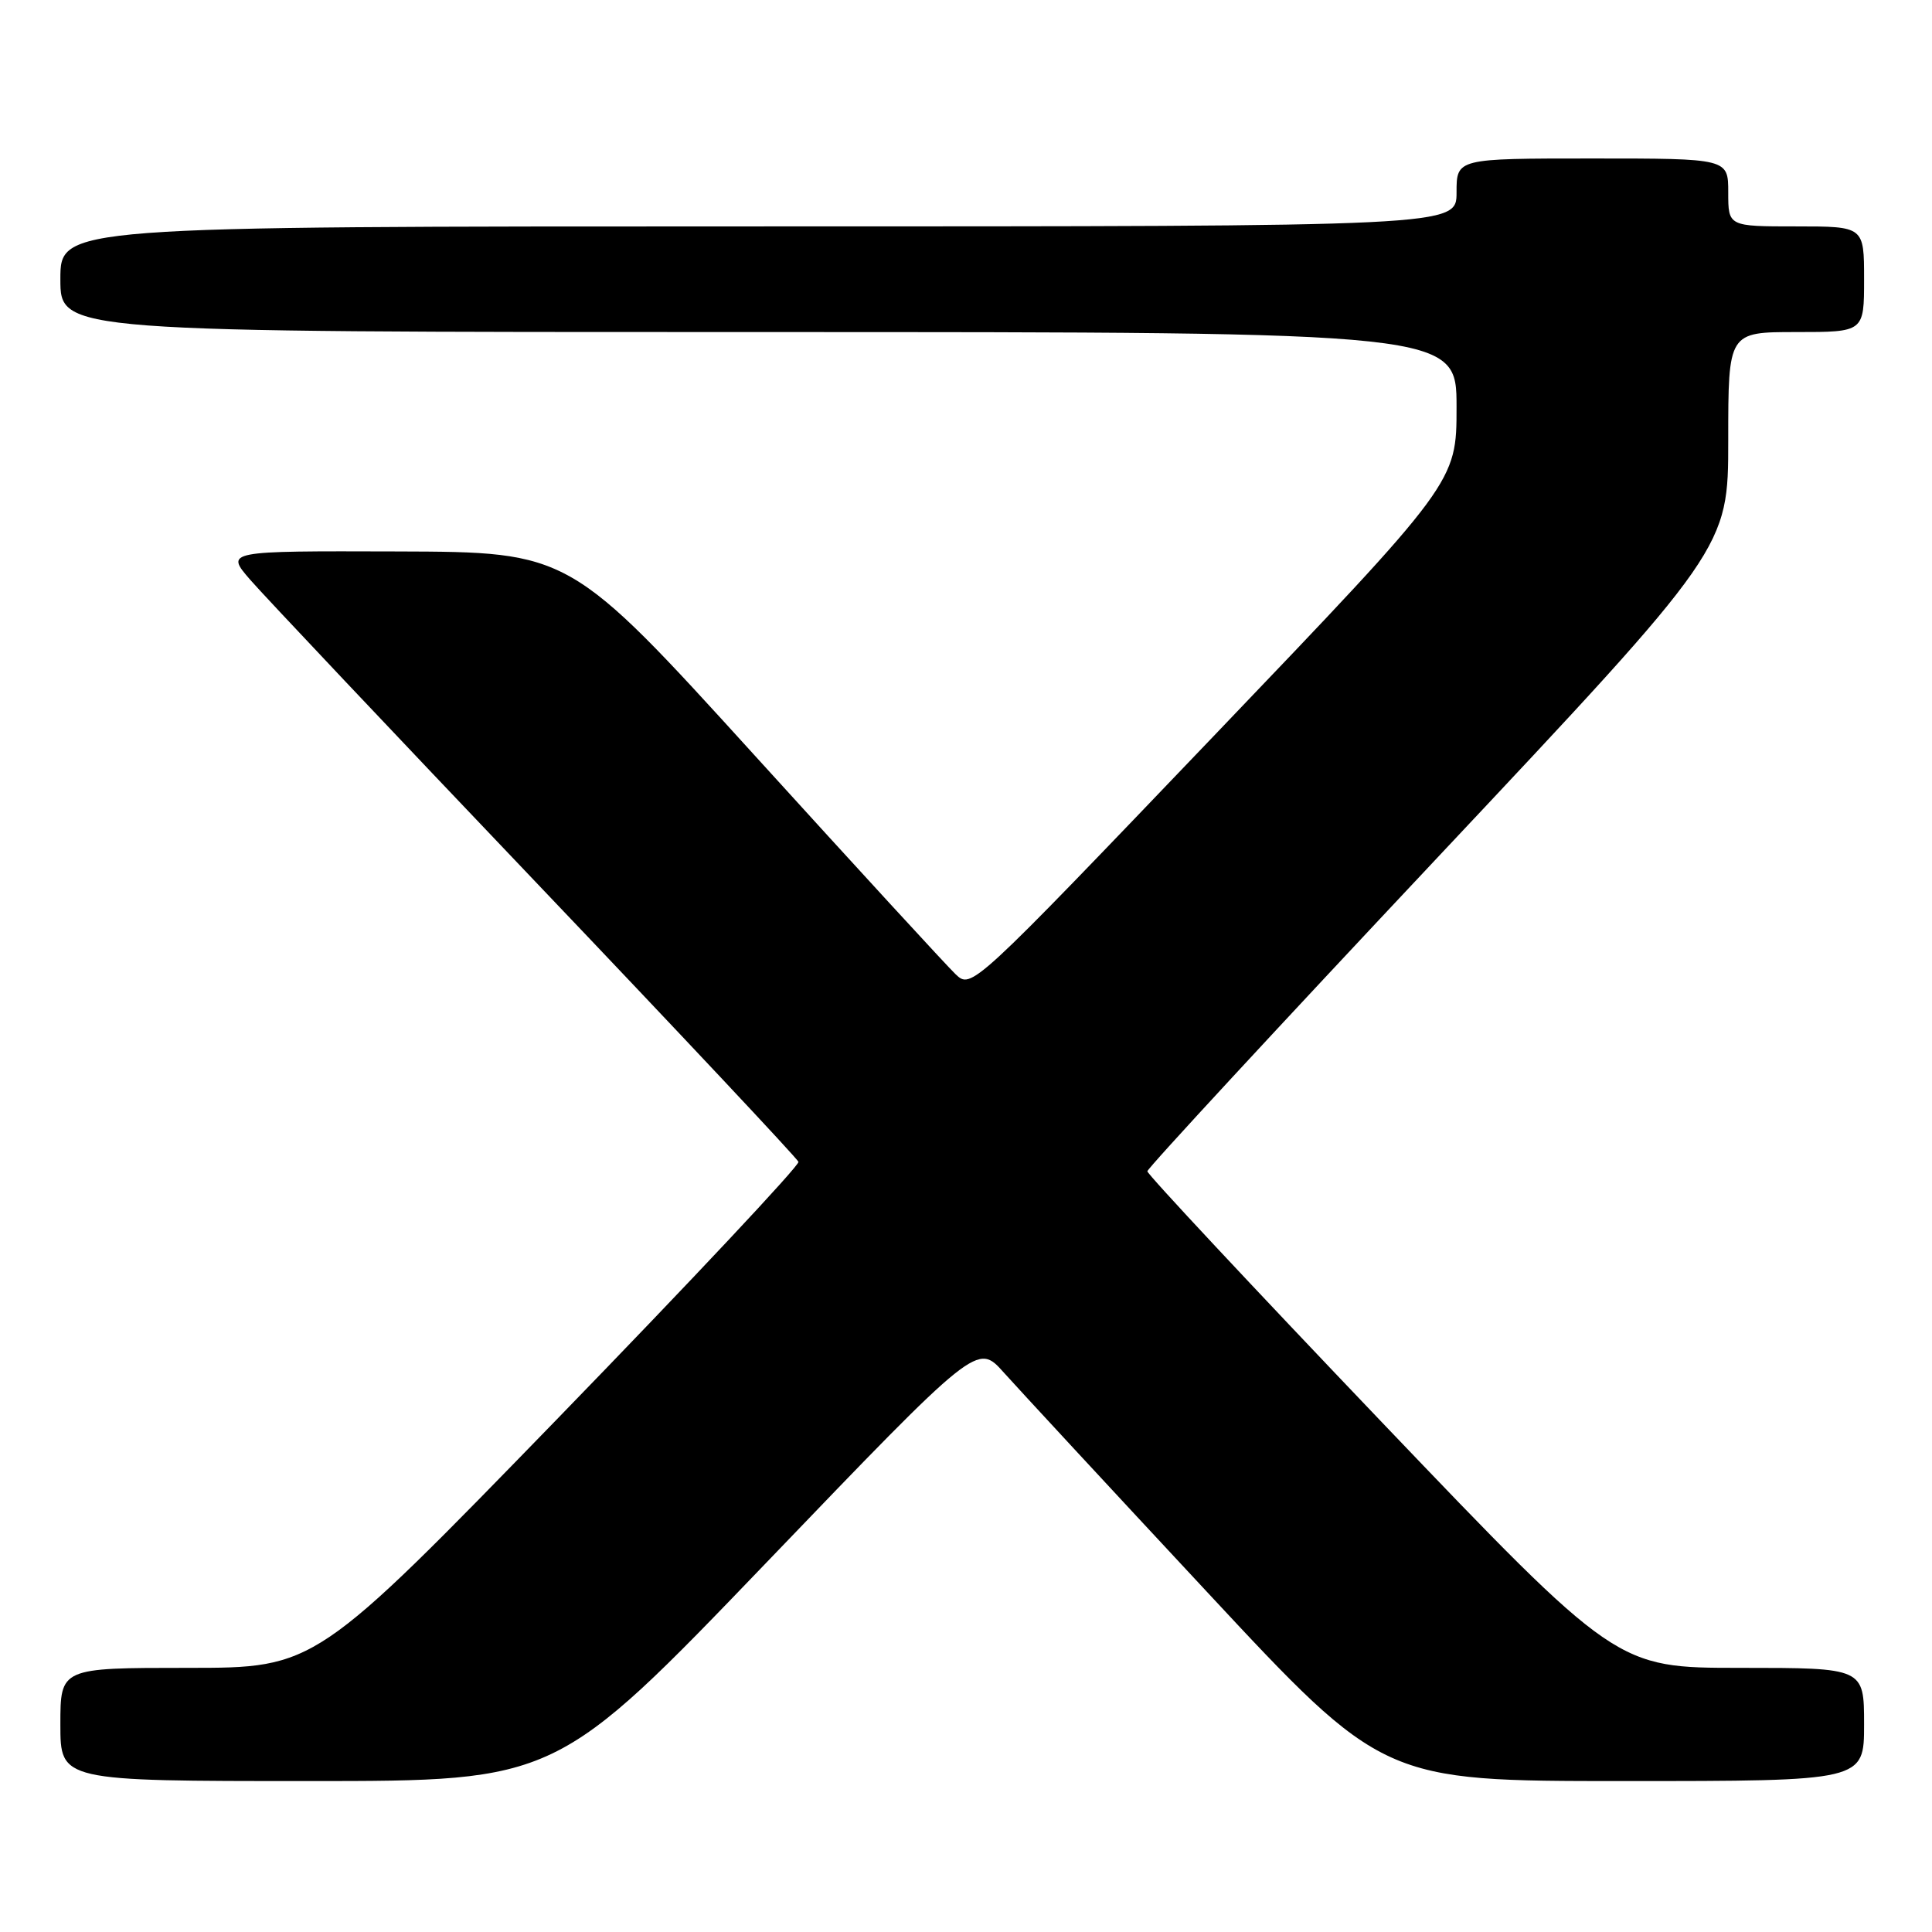 <?xml version="1.0" encoding="UTF-8" standalone="no"?>
<!DOCTYPE svg PUBLIC "-//W3C//DTD SVG 1.1//EN" "http://www.w3.org/Graphics/SVG/1.1/DTD/svg11.dtd" >
<svg xmlns="http://www.w3.org/2000/svg" xmlns:xlink="http://www.w3.org/1999/xlink" version="1.1" viewBox="0 0 256 256">
 <g >
 <path fill="currentColor"
d=" M 101.63 206.97 C 129.50 177.94 129.50 177.94 133.00 181.86 C 134.93 184.01 147.02 197.08 159.89 210.89 C 183.27 236.00 183.27 236.00 215.14 236.00 C 247.00 236.00 247.00 236.00 247.00 228.50 C 247.00 221.00 247.00 221.00 230.60 221.00 C 214.21 221.00 214.21 221.00 183.10 188.45 C 166.00 170.54 152.01 155.58 152.03 155.20 C 152.04 154.81 169.37 136.08 190.53 113.57 C 229.00 72.64 229.00 72.64 229.00 58.32 C 229.00 44.00 229.00 44.00 238.00 44.00 C 247.00 44.00 247.00 44.00 247.00 37.00 C 247.00 30.00 247.00 30.00 238.00 30.00 C 229.00 30.00 229.00 30.00 229.00 25.50 C 229.00 21.00 229.00 21.00 211.00 21.00 C 193.00 21.00 193.00 21.00 193.00 25.50 C 193.00 30.00 193.00 30.00 100.50 30.00 C 8.00 30.00 8.00 30.00 8.00 37.00 C 8.00 44.00 8.00 44.00 100.50 44.00 C 193.00 44.00 193.00 44.00 193.00 53.95 C 193.00 63.89 193.00 63.89 160.86 97.49 C 128.72 131.09 128.72 131.09 126.61 129.08 C 125.45 127.97 113.47 114.93 100.00 100.10 C 75.50 73.14 75.50 73.14 52.67 73.07 C 29.84 73.00 29.84 73.00 33.17 76.84 C 35.00 78.95 52.02 96.97 71.00 116.89 C 89.97 136.80 105.63 153.48 105.80 153.95 C 105.96 154.41 91.63 169.69 73.95 187.90 C 41.80 221.00 41.80 221.00 24.90 221.00 C 8.00 221.00 8.00 221.00 8.00 228.50 C 8.00 236.00 8.00 236.00 40.88 236.00 C 73.75 236.00 73.75 236.00 101.63 206.97 Z "/>
</g>
</svg>
